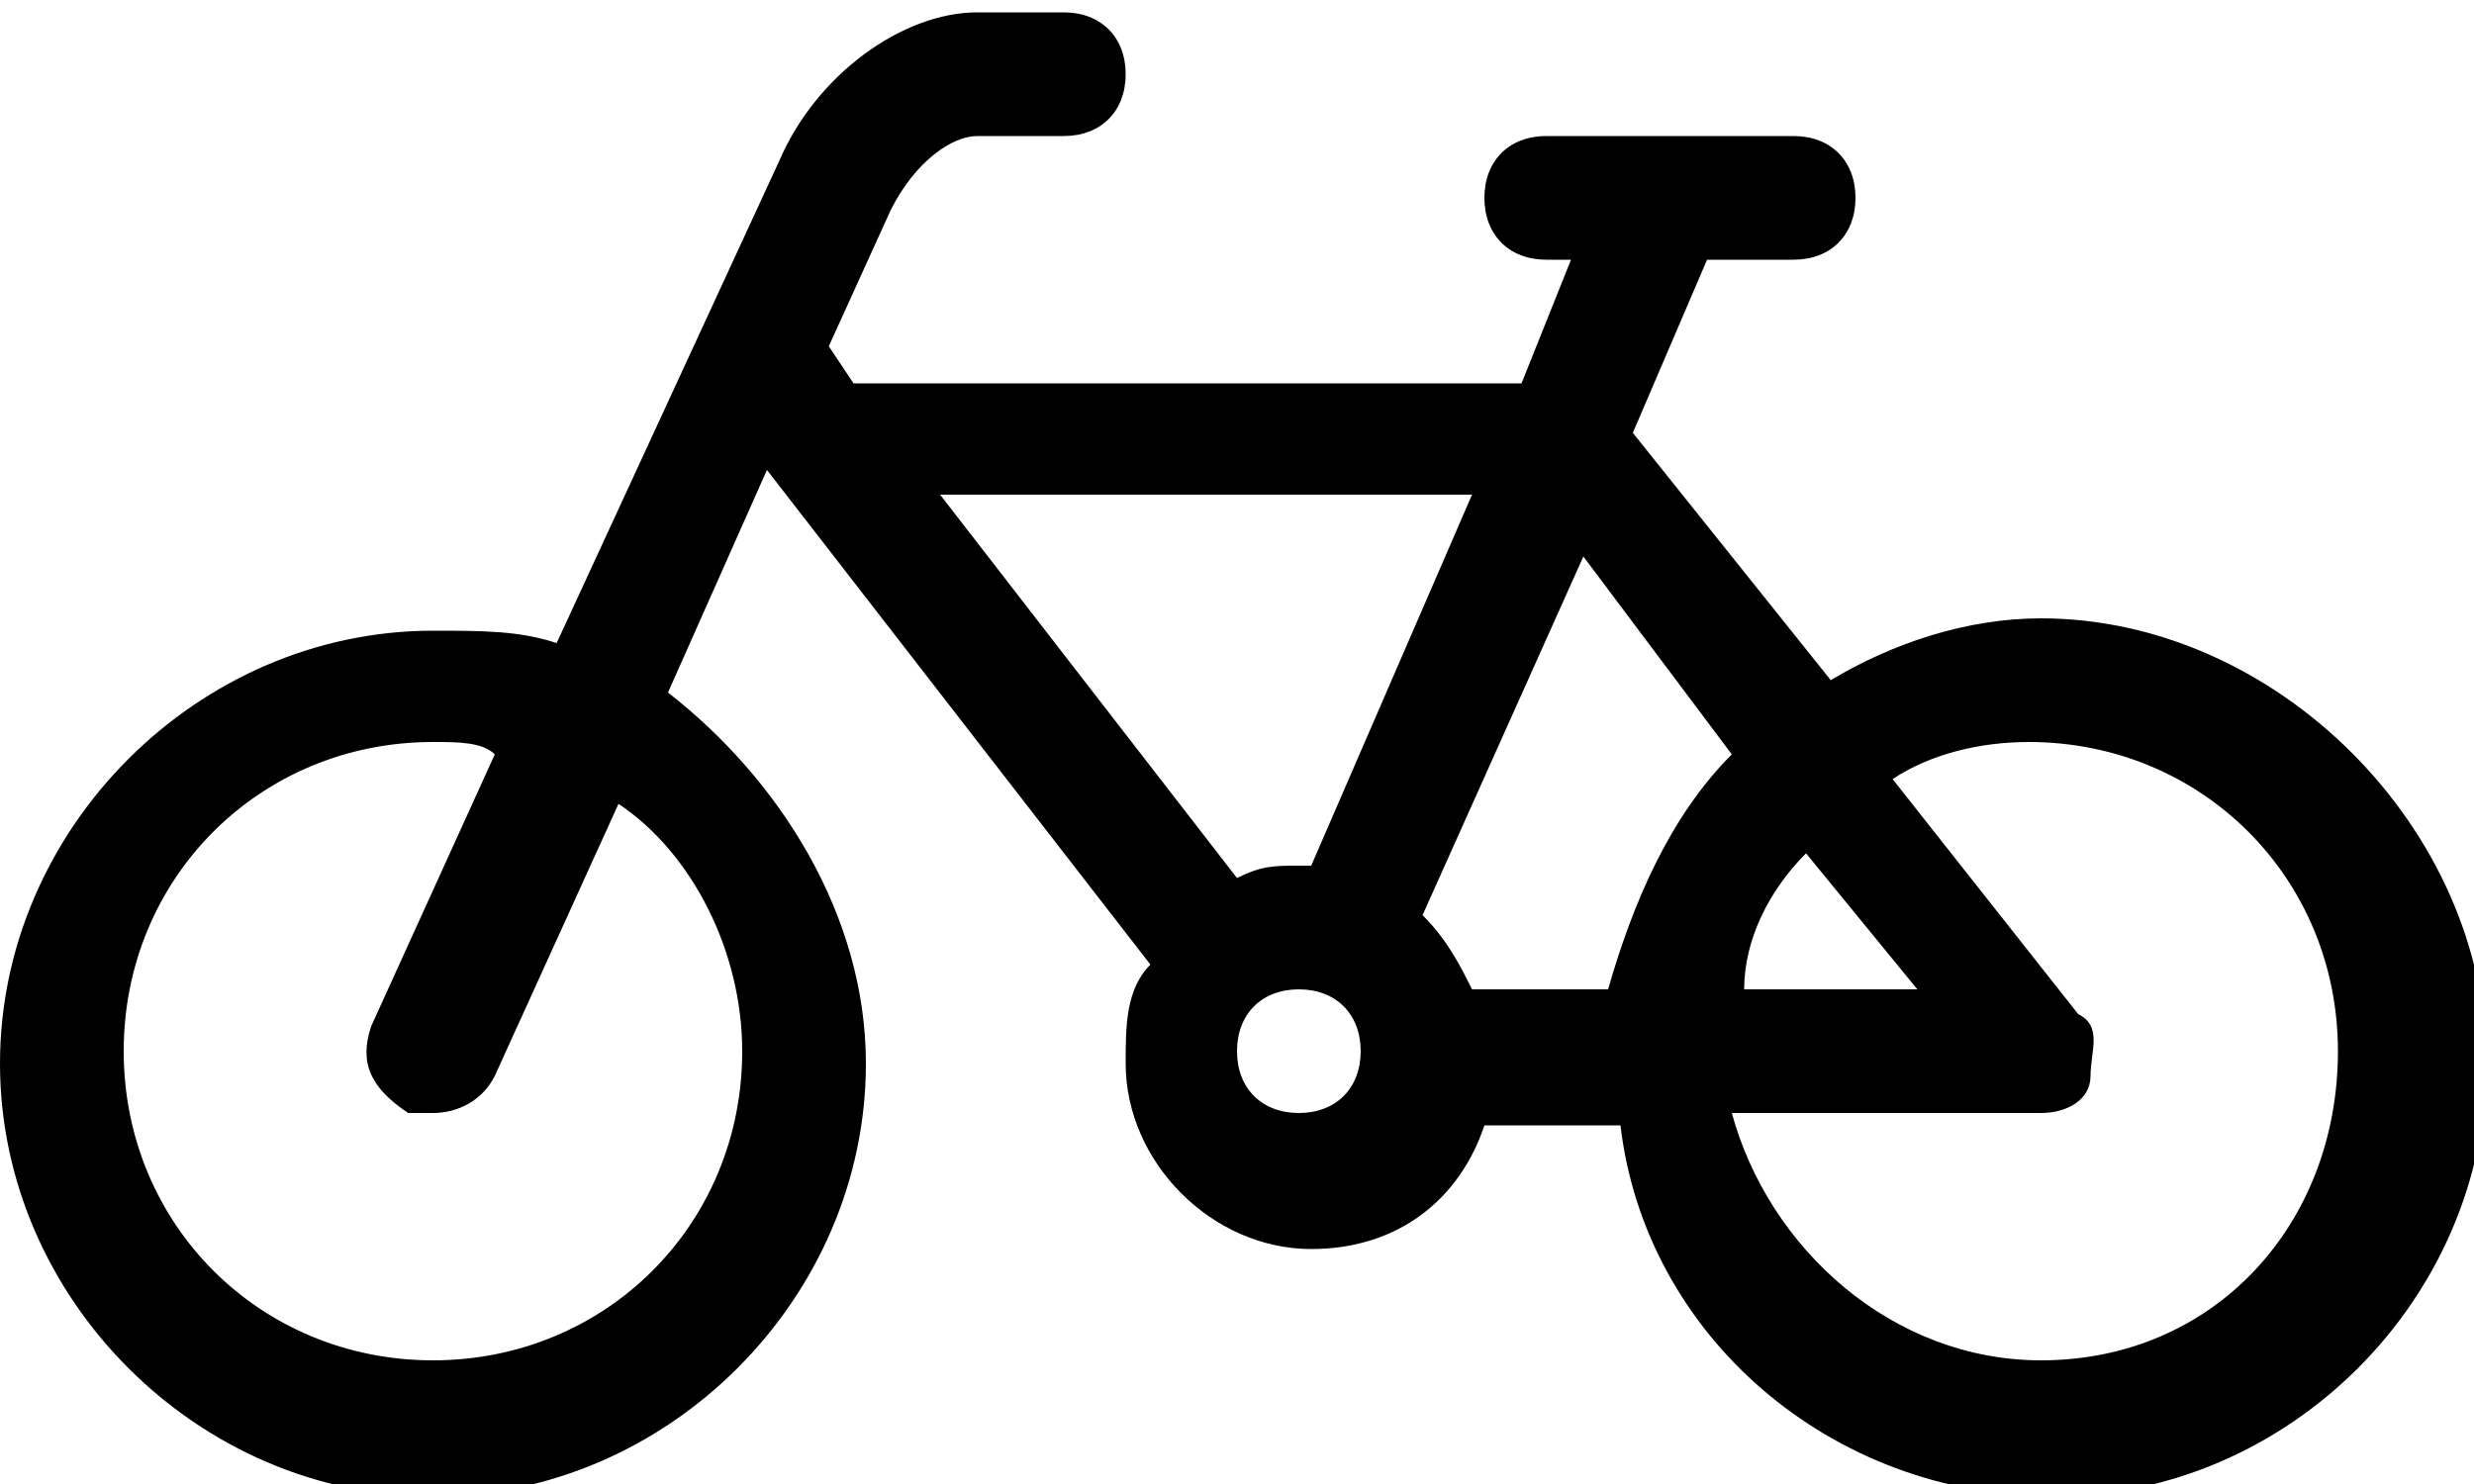 <?xml version="1.0" encoding="utf-8"?>
<!-- Generator: Adobe Illustrator 21.1.0, SVG Export Plug-In . SVG Version: 6.00 Build 0)  -->
<svg version="1.1" id="Layer_1" xmlns="http://www.w3.org/2000/svg" xmlns:xlink="http://www.w3.org/1999/xlink" x="0px" y="0px"
	 viewBox="0 0 20 12" style="enable-background:new 0 0 20 12;" xml:space="preserve">
<g transform="translate(200 1720)">
	<path d="M-183.5-1715c-0.6,0-1.2,0.2-1.7,0.5l-1.6-2l0.6-1.4h0.7c0.3,0,0.5-0.2,0.5-0.5c0-0.3-0.2-0.5-0.5-0.5h-1c0,0,0,0,0,0h-1
		c-0.3,0-0.5,0.2-0.5,0.5c0,0.3,0.2,0.5,0.5,0.5h0.2l-0.4,1h-5.4l-0.2-0.3l0.5-1.1c0.2-0.4,0.5-0.6,0.7-0.6h0.7
		c0.3,0,0.5-0.2,0.5-0.5c0-0.3-0.2-0.5-0.5-0.5h-0.7c-0.6,0-1.3,0.5-1.6,1.2l-0.6,1.3c0,0,0,0,0,0l-1.2,2.6c-0.3-0.1-0.6-0.1-1-0.1
		c-1.9,0-3.5,1.6-3.5,3.5s1.6,3.5,3.5,3.5s3.5-1.6,3.5-3.5c0-1.2-0.7-2.3-1.6-3l0.8-1.8l3.1,4c-0.2,0.2-0.2,0.5-0.2,0.8
		c0,0.8,0.7,1.5,1.5,1.5c0.7,0,1.2-0.4,1.4-1h1.1c0.2,1.7,1.7,3,3.5,3c1.9,0,3.5-1.6,3.5-3.5S-181.6-1715-183.5-1715L-183.5-1715z
		 M-194-1711.5c0,1.4-1.1,2.5-2.5,2.5c-1.4,0-2.5-1.1-2.5-2.5c0-1.4,1.1-2.5,2.5-2.5c0.2,0,0.4,0,0.5,0.1l-1,2.2
		c-0.1,0.3,0,0.5,0.3,0.7c0.1,0,0.1,0,0.2,0c0.2,0,0.4-0.1,0.5-0.3l1-2.2C-194.4-1713.1-194-1712.3-194-1711.5L-194-1711.5z
		 M-188.5-1712.6l1.3-2.9l1.2,1.6c-0.5,0.5-0.8,1.2-1,1.9h-1.1C-188.2-1712.2-188.3-1712.4-188.5-1712.6z M-185.4-1713.1l0.9,1.1
		h-1.4C-185.9-1712.4-185.7-1712.8-185.4-1713.1z M-188.1-1716l-1.3,3c0,0-0.1,0-0.1,0c-0.2,0-0.3,0-0.5,0.1l-2.4-3.1H-188.1z
		 M-189.5-1711c-0.3,0-0.5-0.2-0.5-0.5c0-0.3,0.2-0.5,0.5-0.5c0.3,0,0.5,0.2,0.5,0.5C-189-1711.2-189.2-1711-189.5-1711z
		 M-183.5-1709c-1.2,0-2.2-0.9-2.5-2h2.5c0.2,0,0.4-0.1,0.4-0.3s0.1-0.4-0.1-0.5l-1.5-1.9c0.3-0.2,0.7-0.3,1.1-0.3
		c1.4,0,2.5,1.1,2.5,2.5S-182.1-1709-183.5-1709L-183.5-1709z"/>
</g>
</svg>
